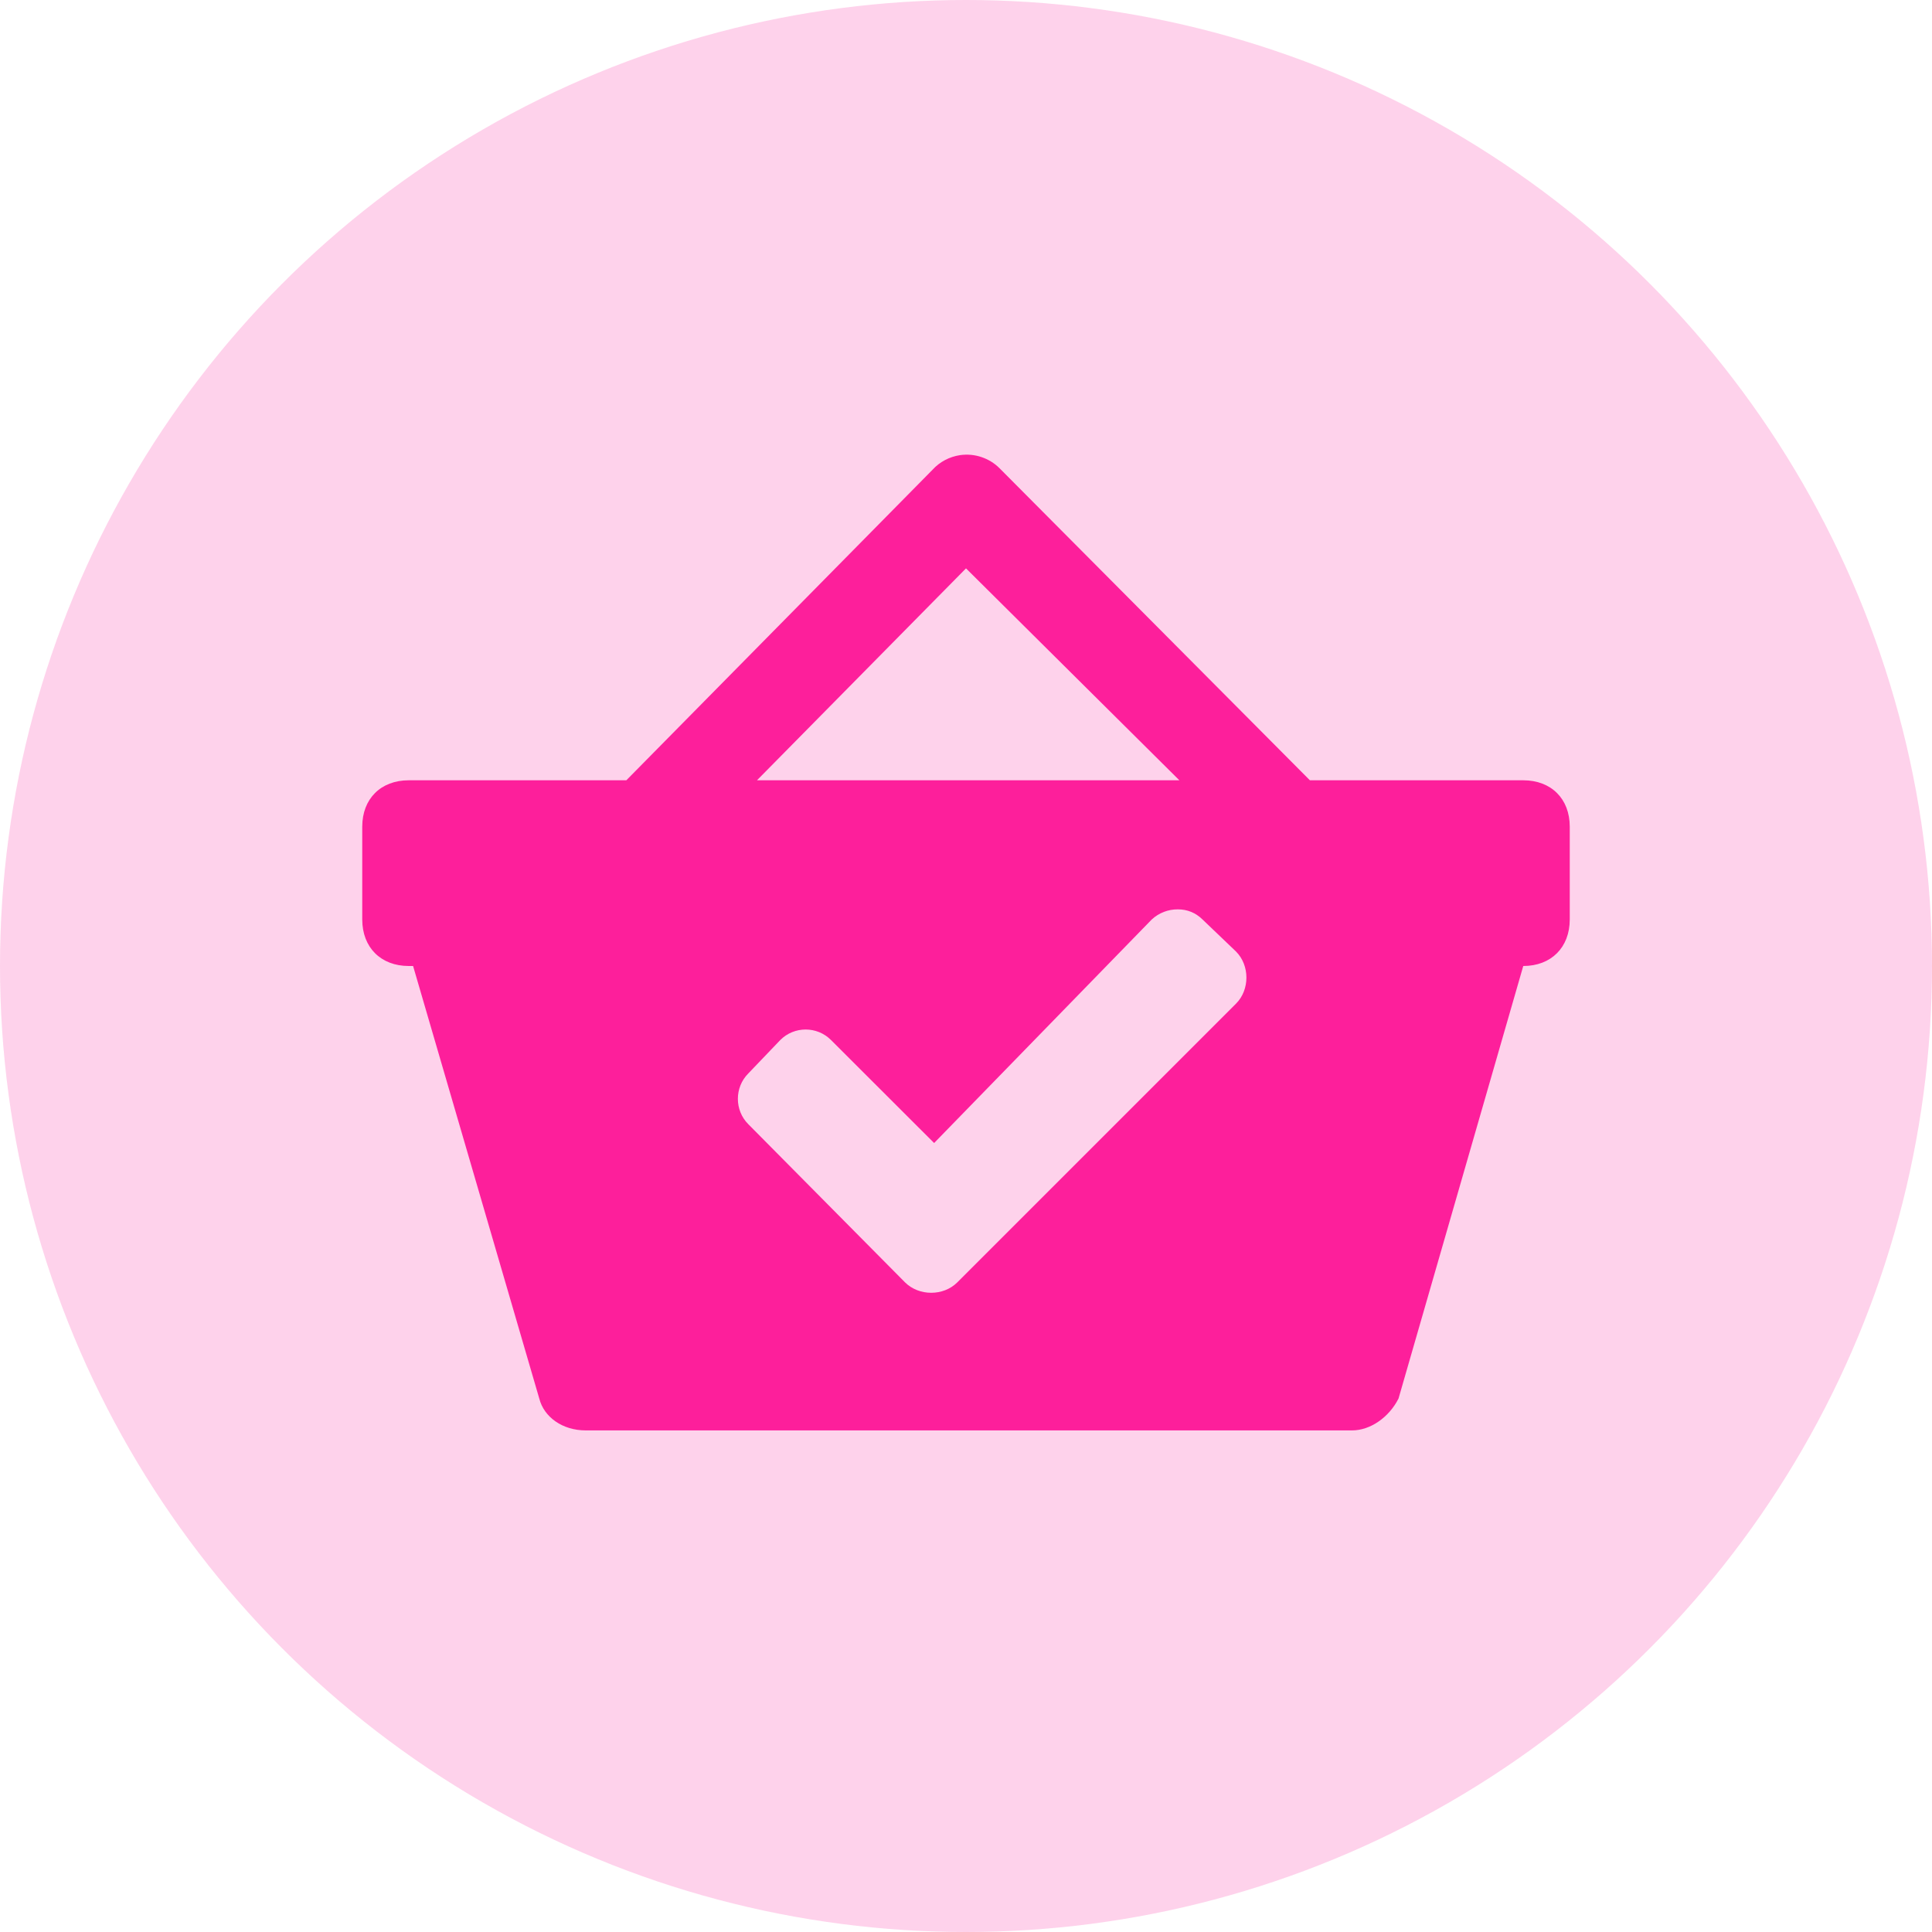 <svg width="16" height="16" viewBox="0 0 16 16" fill="none" xmlns="http://www.w3.org/2000/svg">
<circle opacity="0.2" cx="8" cy="8" r="8" fill="#FD1F9B"/>
<path d="M7.952 3.769C7.864 3.782 7.783 3.824 7.723 3.89L5.187 6.462H3.385C3.154 6.462 3 6.615 3 6.846V7.615C3 7.846 3.154 8 3.385 8H3.421L4.466 11.582C4.505 11.736 4.658 11.846 4.851 11.846H11.197C11.351 11.846 11.505 11.735 11.582 11.582L12.615 8C12.846 8 13 7.846 13 7.615V6.846C13 6.615 12.846 6.462 12.615 6.462H10.848L8.277 3.877C8.235 3.835 8.184 3.804 8.127 3.785C8.071 3.766 8.011 3.761 7.952 3.769ZM8 4.707L9.767 6.462H6.269L8 4.707V4.707ZM9.755 7.531C9.832 7.531 9.901 7.558 9.959 7.615L10.236 7.88C10.351 7.995 10.351 8.197 10.236 8.312L7.928 10.62C7.813 10.735 7.611 10.735 7.495 10.62L6.197 9.31C6.082 9.195 6.082 9.005 6.197 8.89L6.462 8.613C6.577 8.497 6.767 8.497 6.882 8.613L7.736 9.466L9.538 7.615C9.597 7.56 9.675 7.53 9.755 7.531Z" fill="#FD1F9B"/>
</svg>
